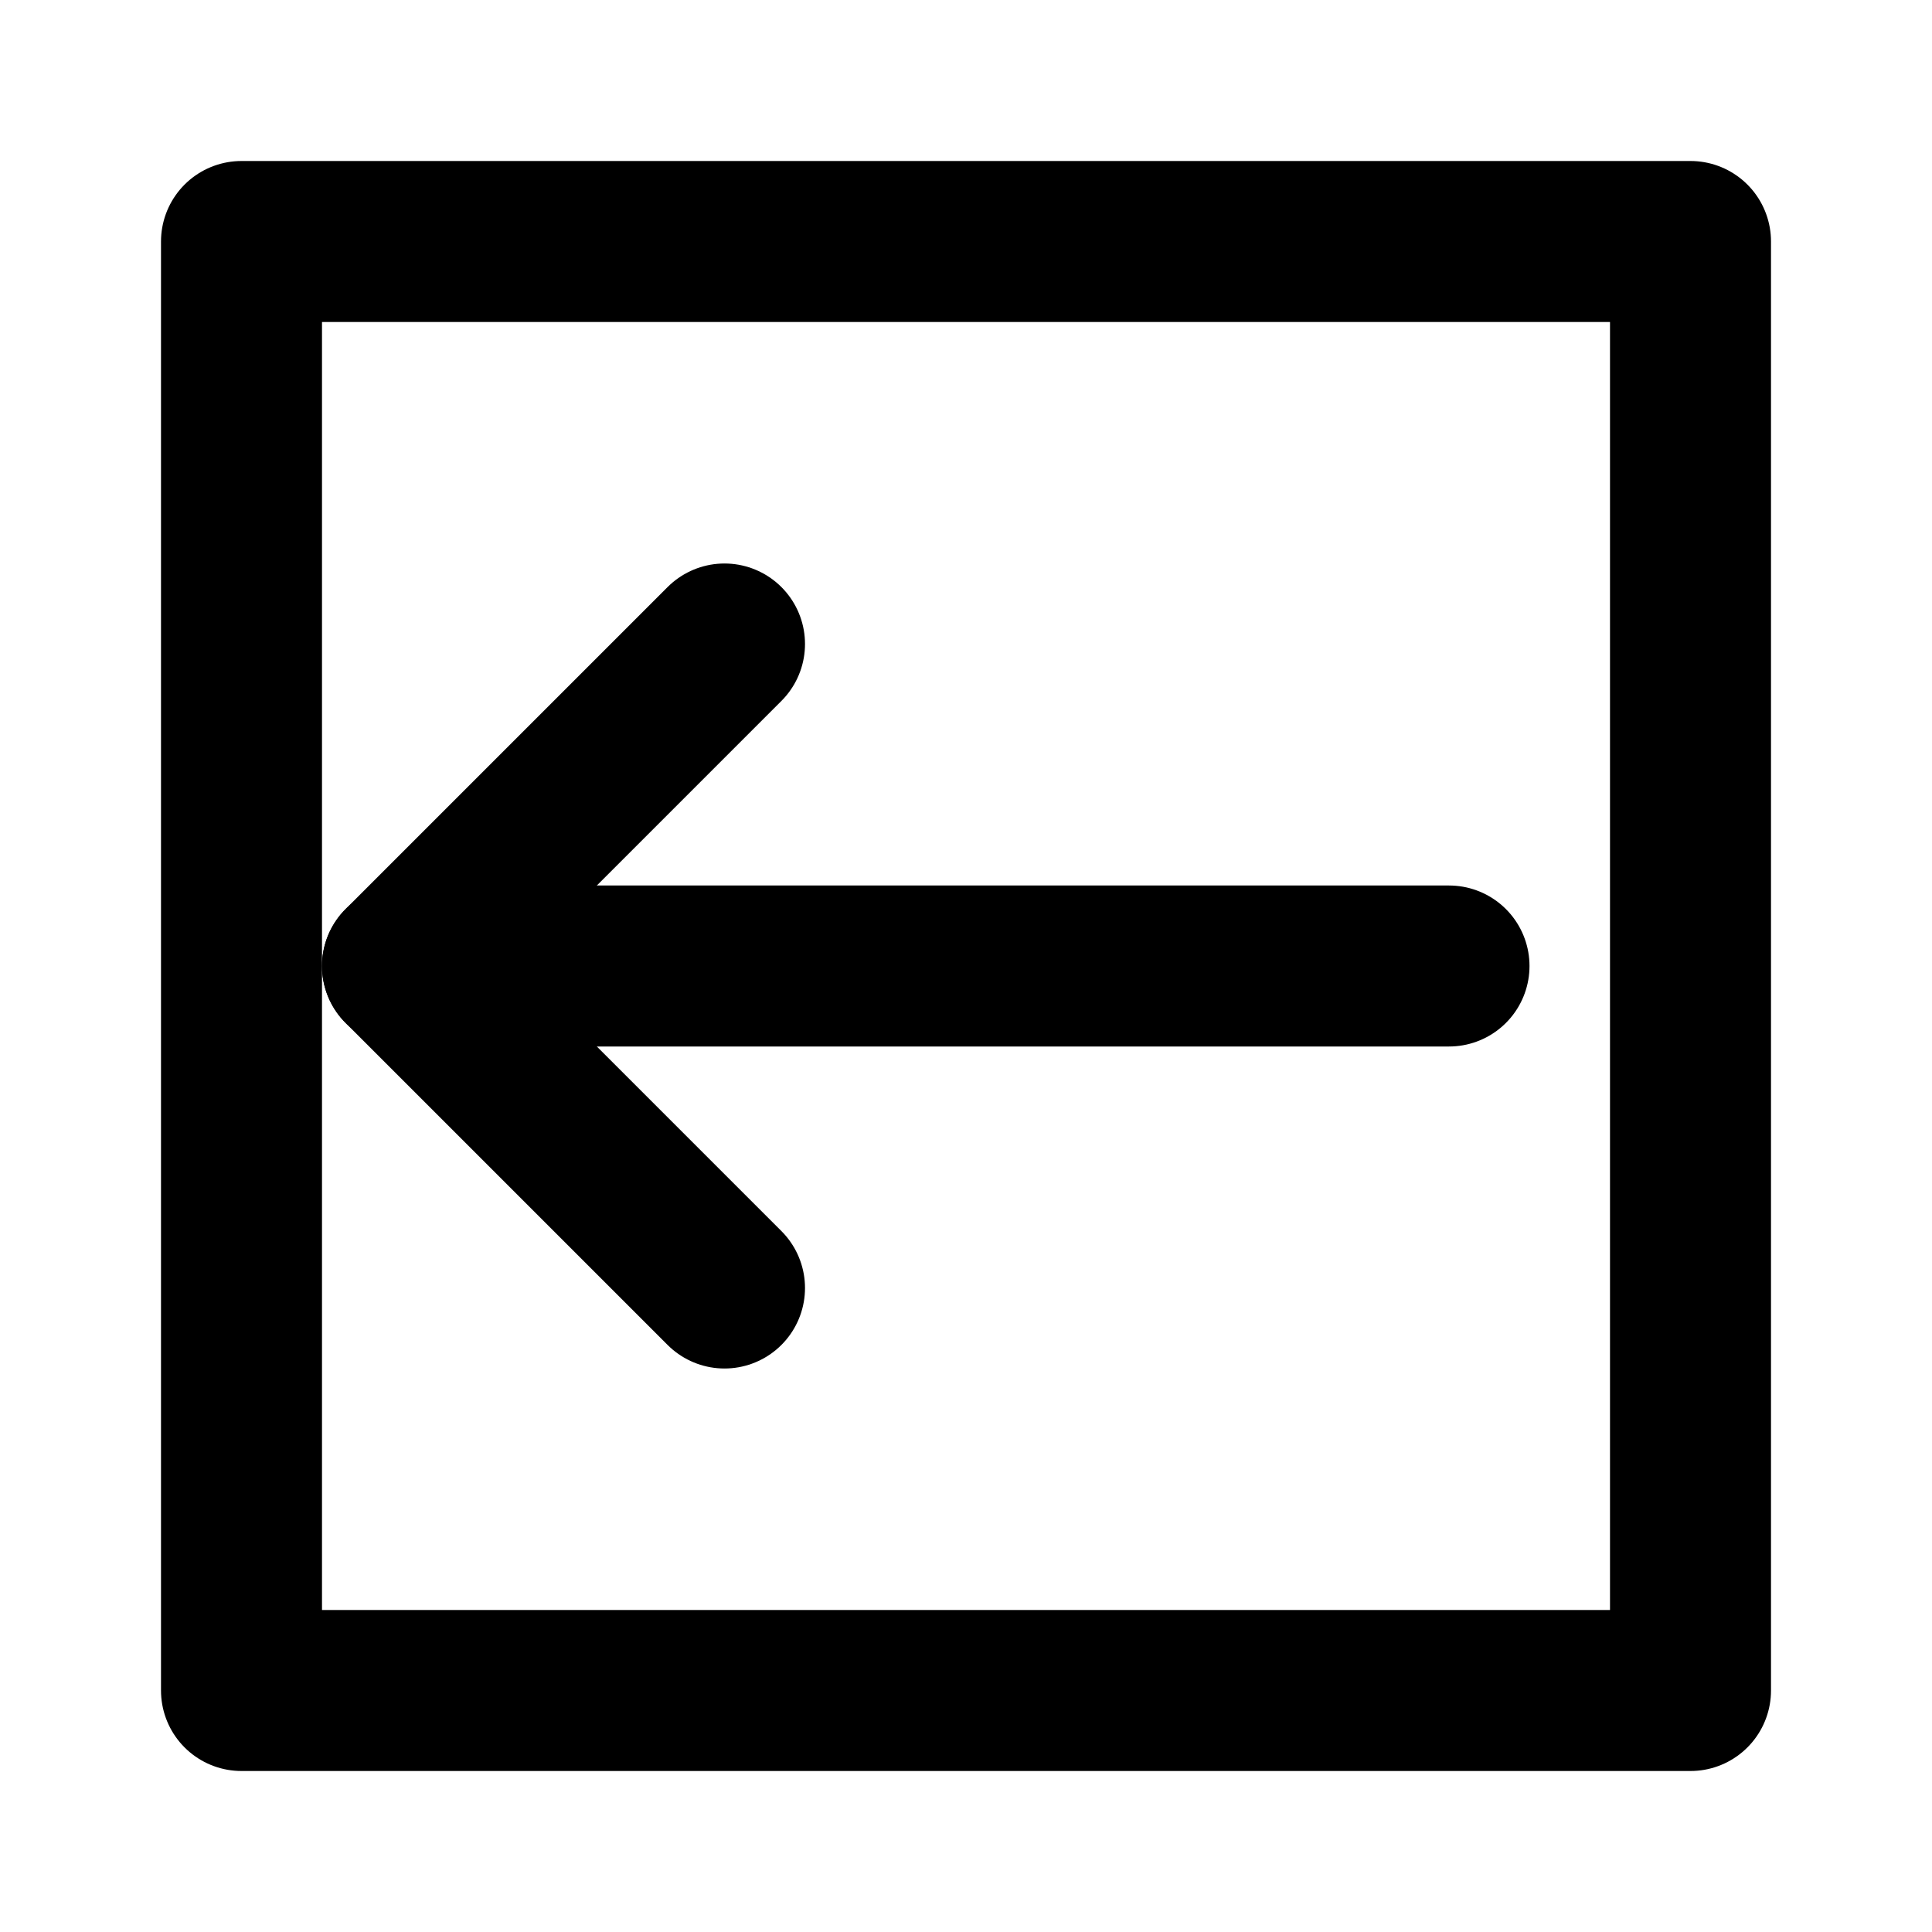 <svg xmlns="http://www.w3.org/2000/svg" width="24" height="24" viewBox="0 0 24 24" fill="none" stroke="currentColor" stroke-width="2" stroke-linecap="round" stroke-linejoin="round"><path d="M3 3h18v18H3z"/><path d="M9 8l-4 4 4 4"/><path d="M5 12h13"/></svg>